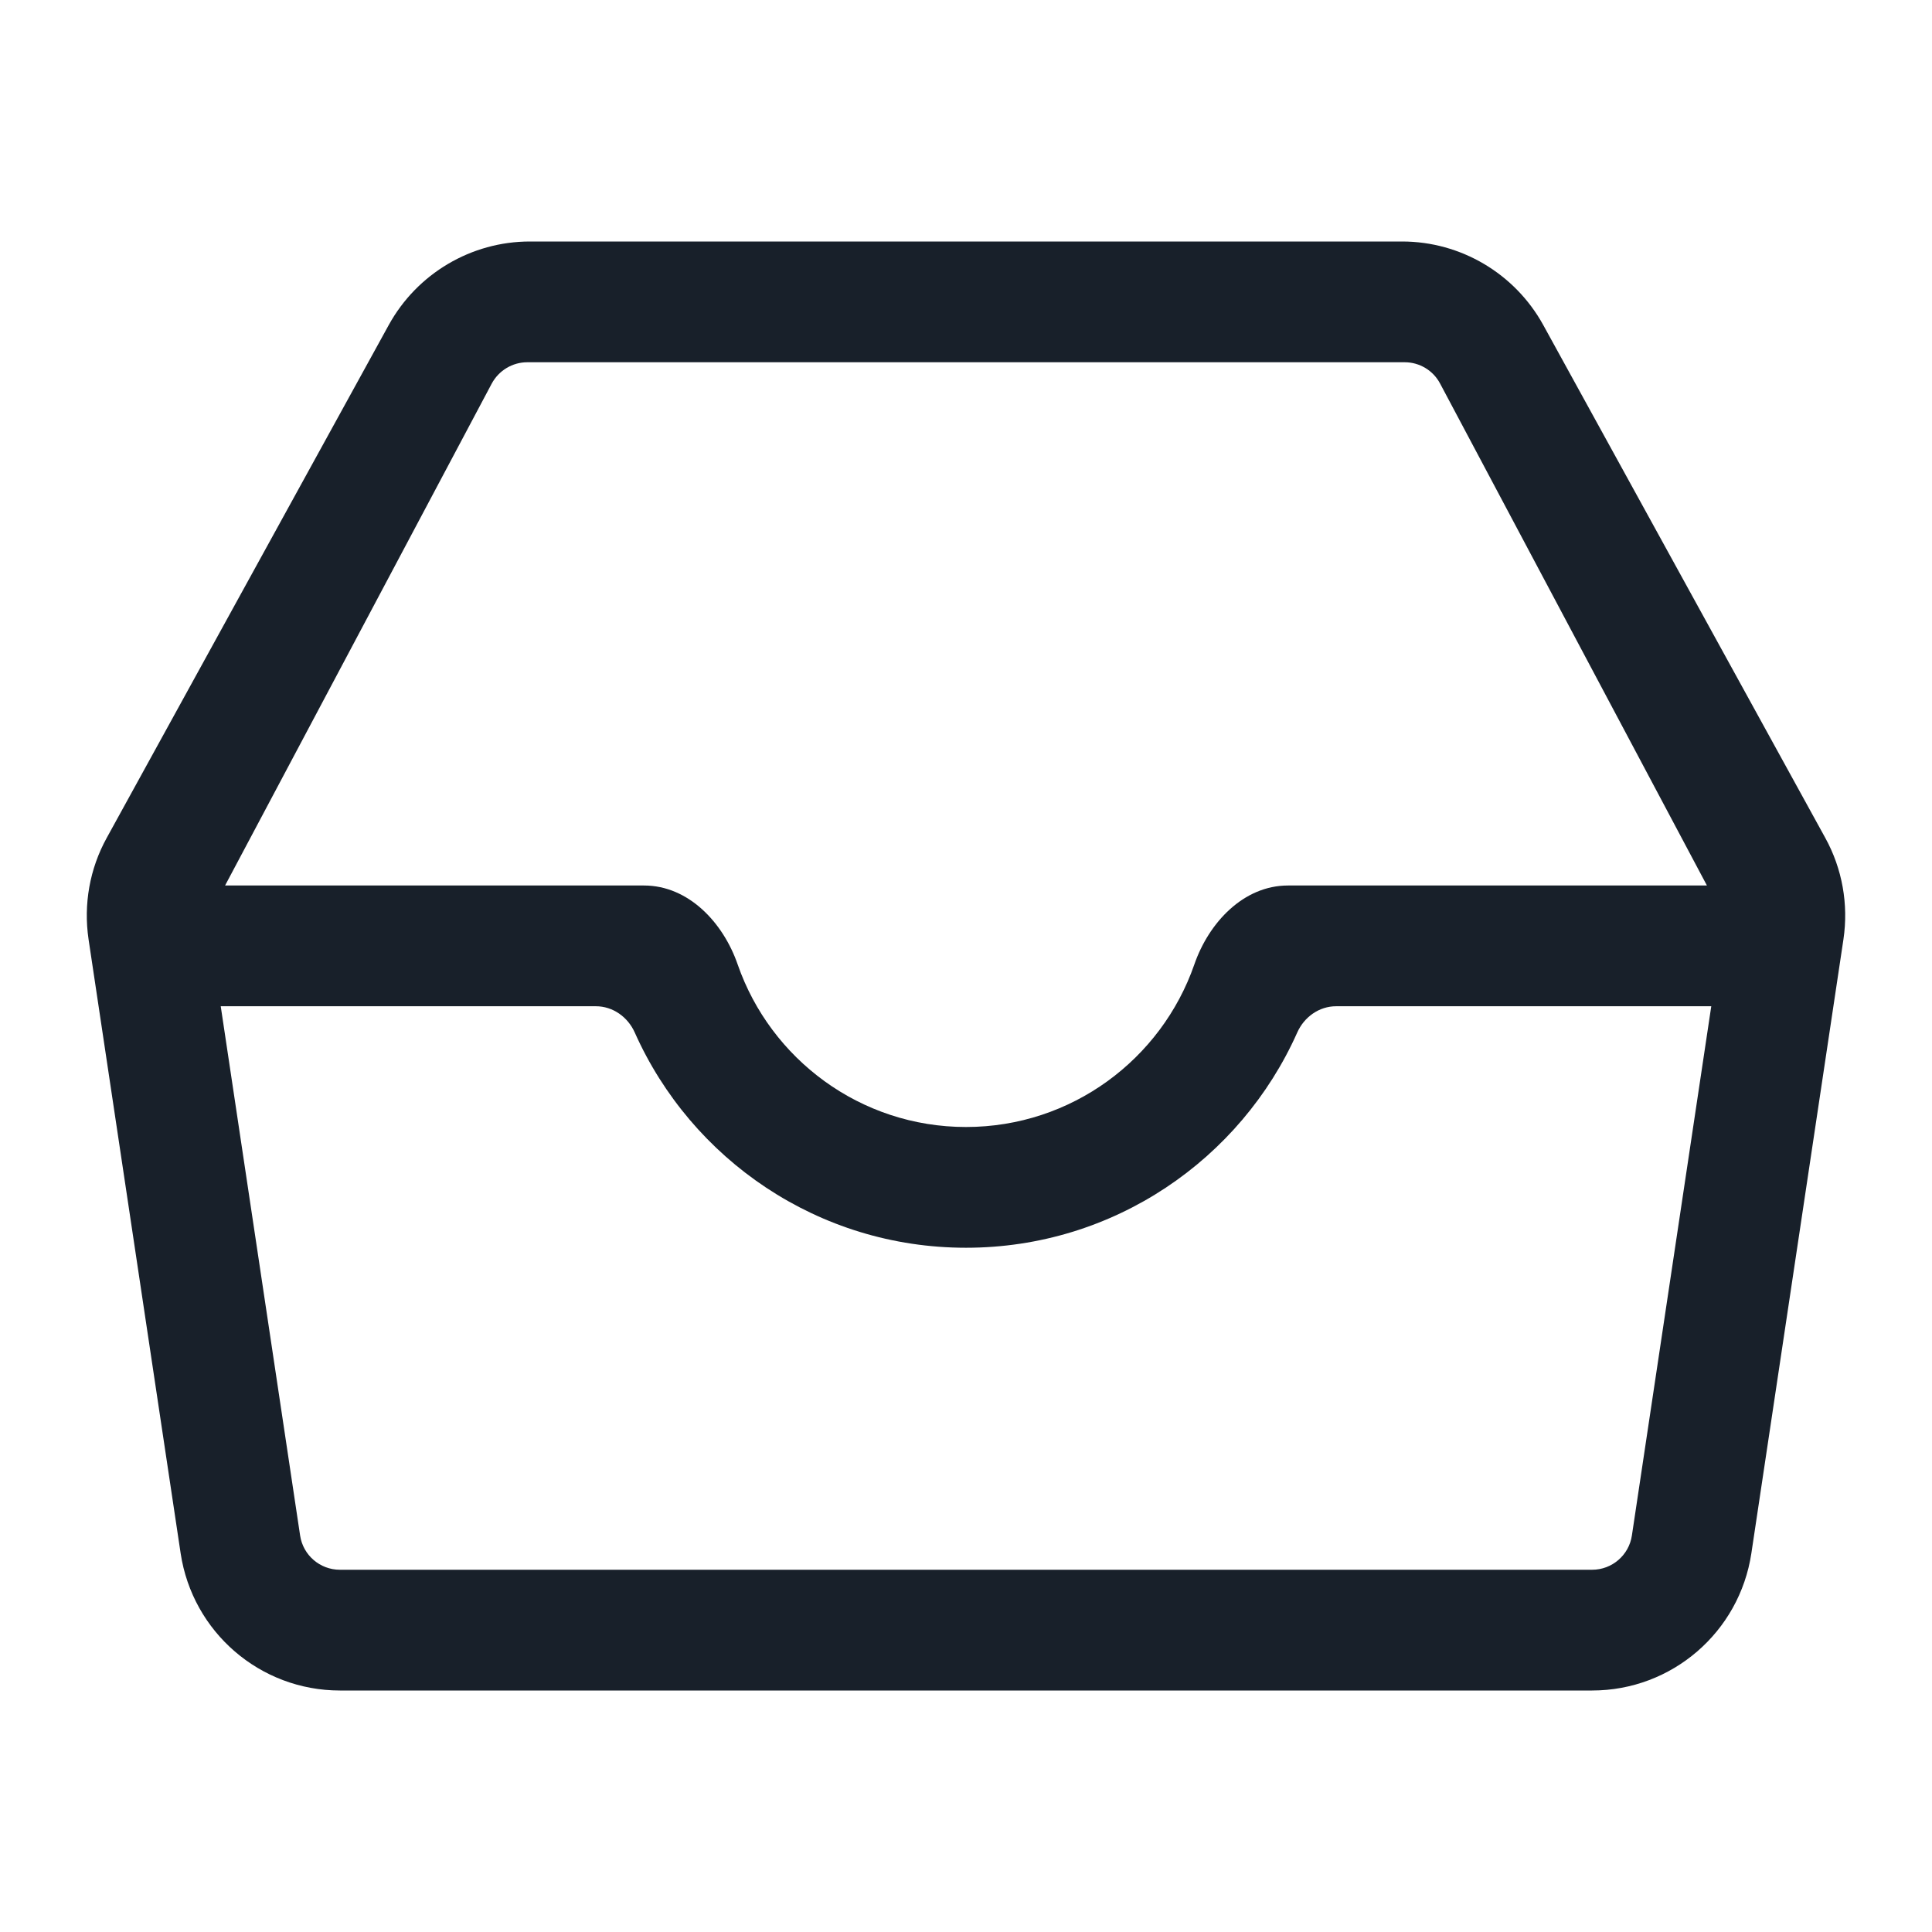 <svg width="12" height="12" viewBox="0 0 12 12" fill="none" xmlns="http://www.w3.org/2000/svg">
<path fill-rule="evenodd" clip-rule="evenodd" d="M8.709 1.5C9.073 1.5 9.409 1.699 9.585 2.018L11.337 5.204C11.443 5.396 11.482 5.617 11.45 5.834L10.878 9.648C10.804 10.138 10.384 10.5 9.889 10.5H2.111C1.616 10.5 1.196 10.138 1.122 9.648L0.55 5.834C0.518 5.617 0.557 5.396 0.663 5.204L2.415 2.018C2.591 1.699 2.927 1.5 3.291 1.5H8.709ZM1.398 5.5H4C4.276 5.5 4.492 5.73 4.582 5.991C4.786 6.578 5.344 7 6 7C6.656 7 7.214 6.578 7.418 5.991C7.508 5.73 7.724 5.5 8 5.5H10.602L8.945 2.383C8.902 2.301 8.817 2.25 8.725 2.25H3.275C3.183 2.25 3.098 2.301 3.054 2.383L1.398 5.5ZM6 7.75C6.917 7.75 7.706 7.201 8.057 6.414C8.1 6.317 8.193 6.25 8.299 6.25H10.629L10.136 9.537C10.118 9.659 10.013 9.75 9.889 9.75H2.111C1.987 9.75 1.882 9.659 1.864 9.537L1.371 6.25H3.701C3.807 6.25 3.9 6.317 3.943 6.414C4.294 7.201 5.083 7.75 6 7.75Z" fill="#18202A"/>
</svg>
